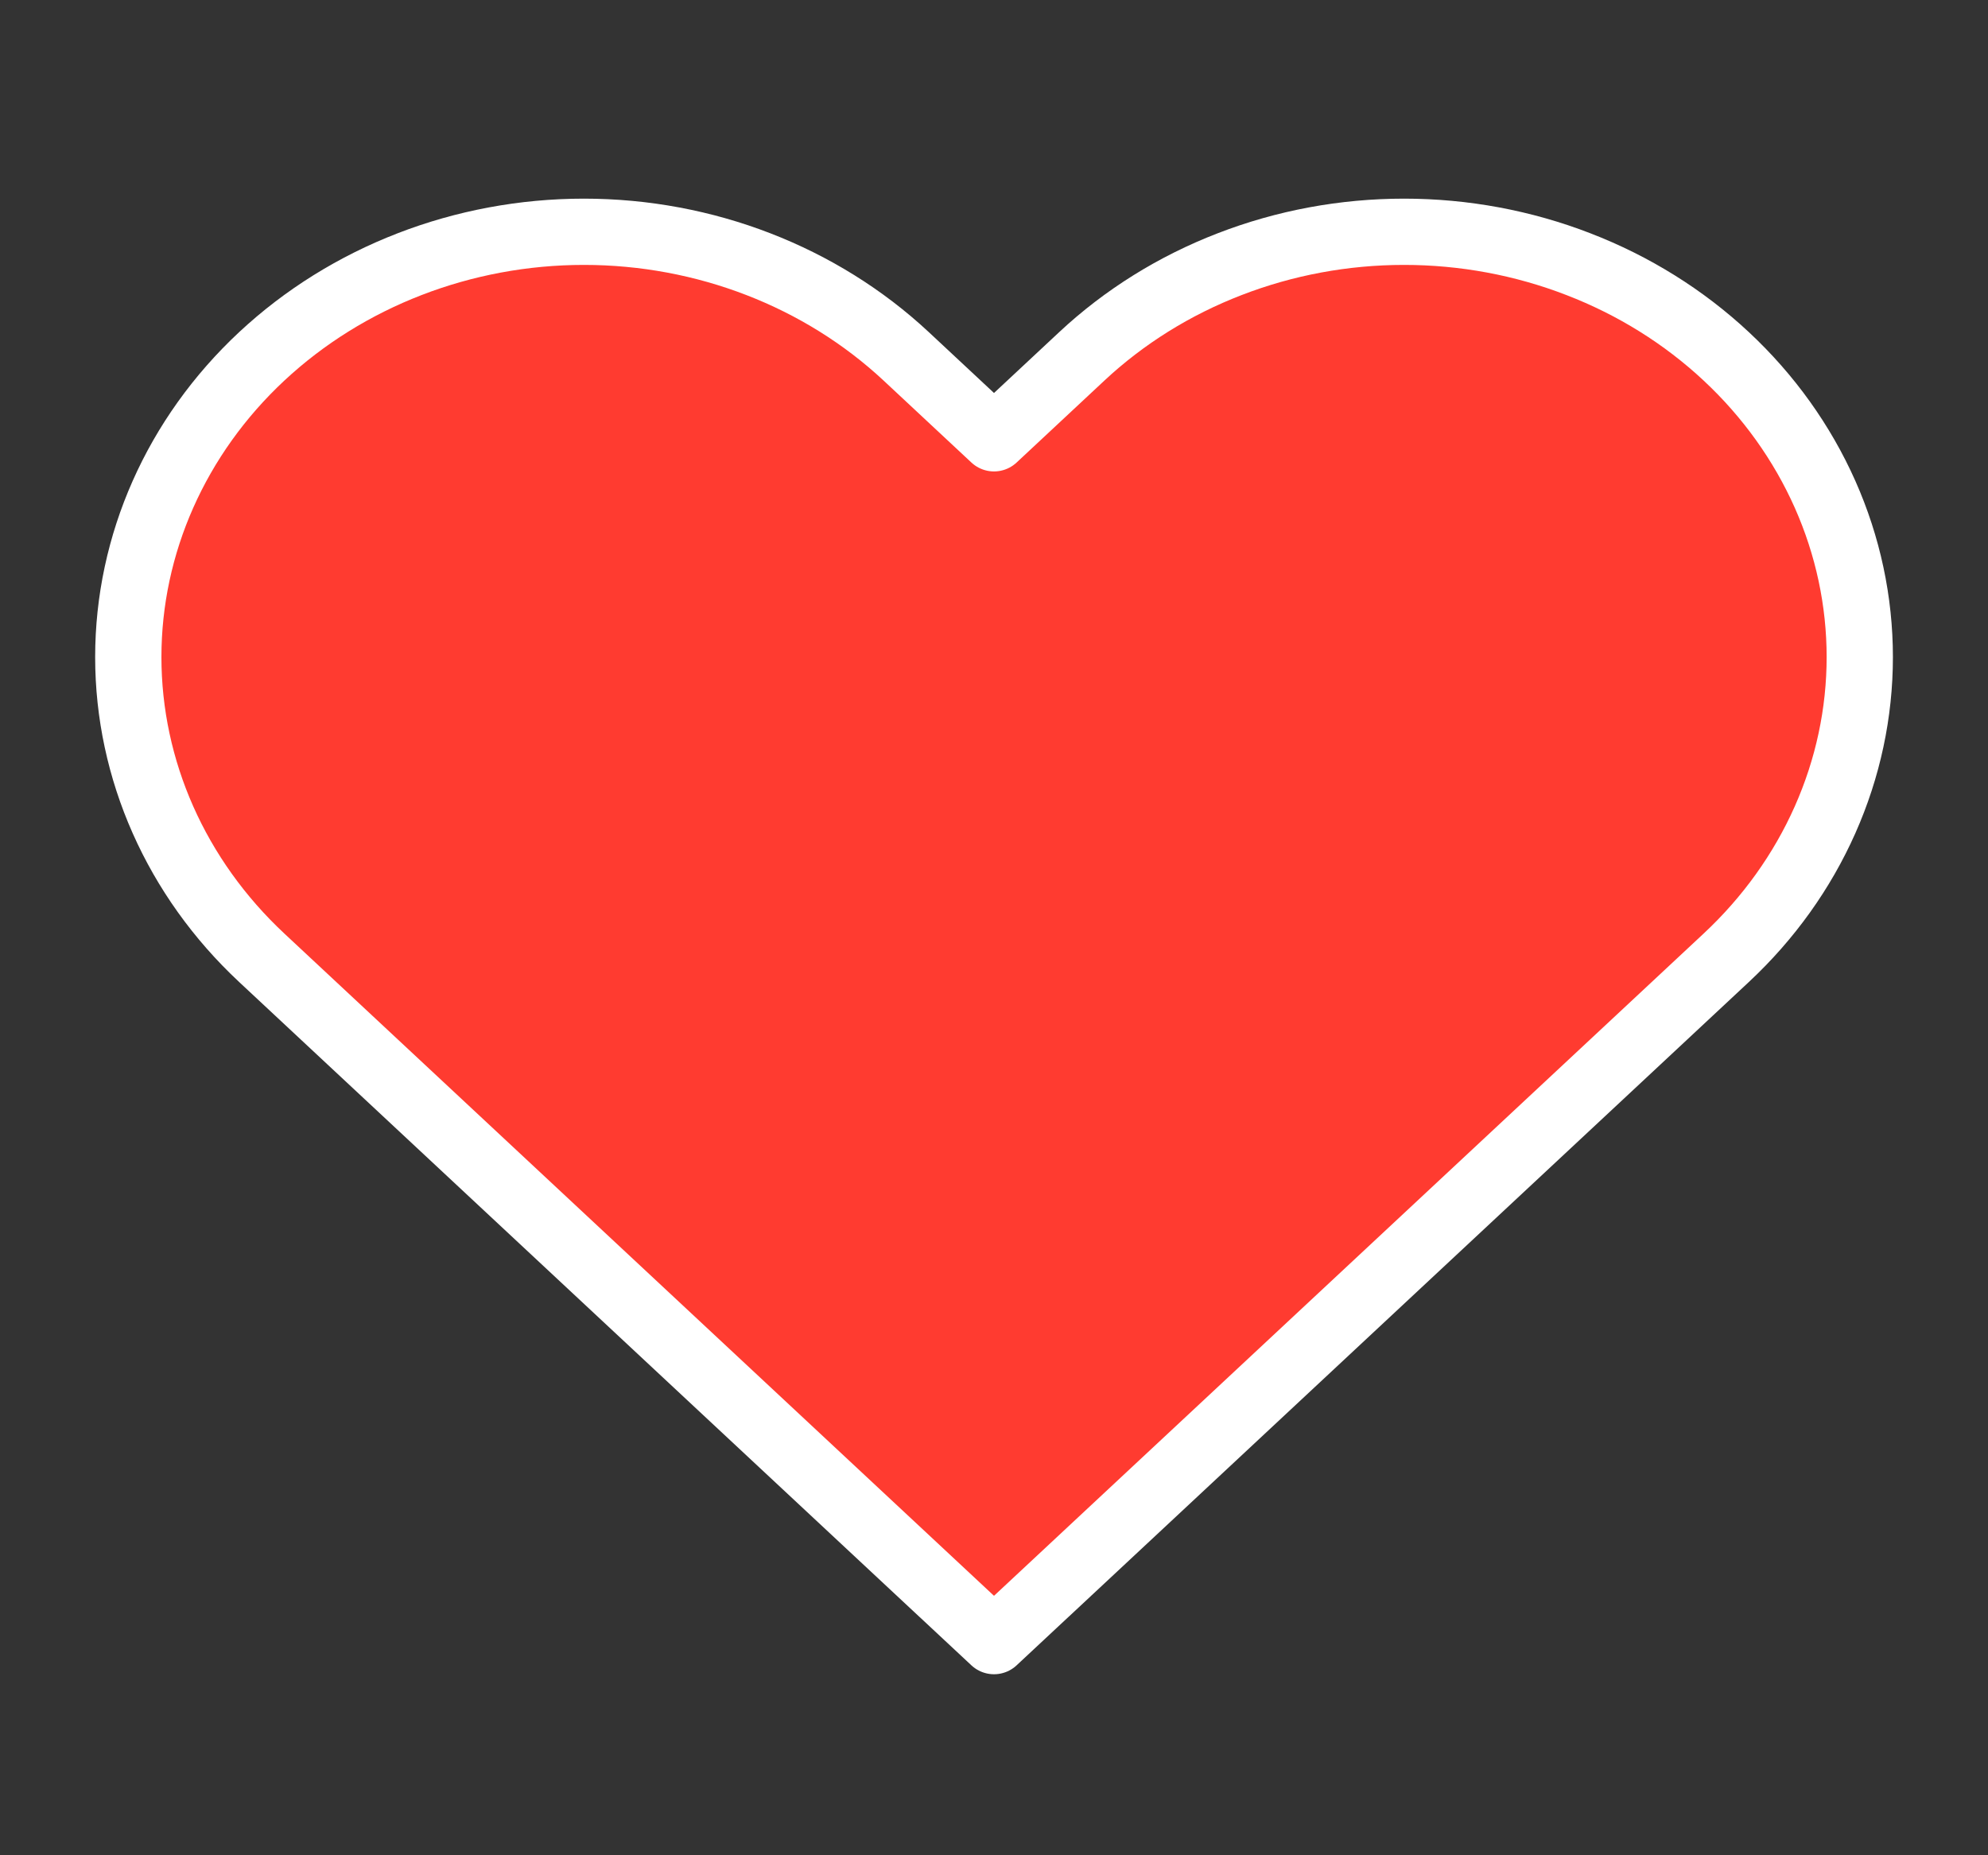 <svg width="30" height="28" viewBox="0 0 30 28" fill="none" xmlns="http://www.w3.org/2000/svg">
<rect x="0" y="0" width="30" height="28" fill="#333333" stroke="none"/>
<path d="M26.05 5.378C25.412 4.782 24.654 4.309 23.819 3.987C22.985 3.664 22.091 3.498 21.188 3.498C20.284 3.498 19.39 3.664 18.556 3.987C17.721 4.309 16.963 4.782 16.325 5.378L15 6.615L13.675 5.378C12.385 4.175 10.636 3.498 8.812 3.498C6.989 3.498 5.24 4.175 3.95 5.378C2.66 6.582 1.936 8.214 1.936 9.917C1.936 11.619 2.66 13.251 3.95 14.455L5.275 15.692L15 24.768L24.725 15.692L26.05 14.455C26.689 13.859 27.195 13.152 27.541 12.373C27.887 11.594 28.065 10.76 28.065 9.917C28.065 9.074 27.887 8.239 27.541 7.46C27.195 6.682 26.689 5.974 26.05 5.378V5.378Z" fill="#FF3B30" stroke="white" stroke-linecap="round" stroke-linejoin="round"/>
</svg>
